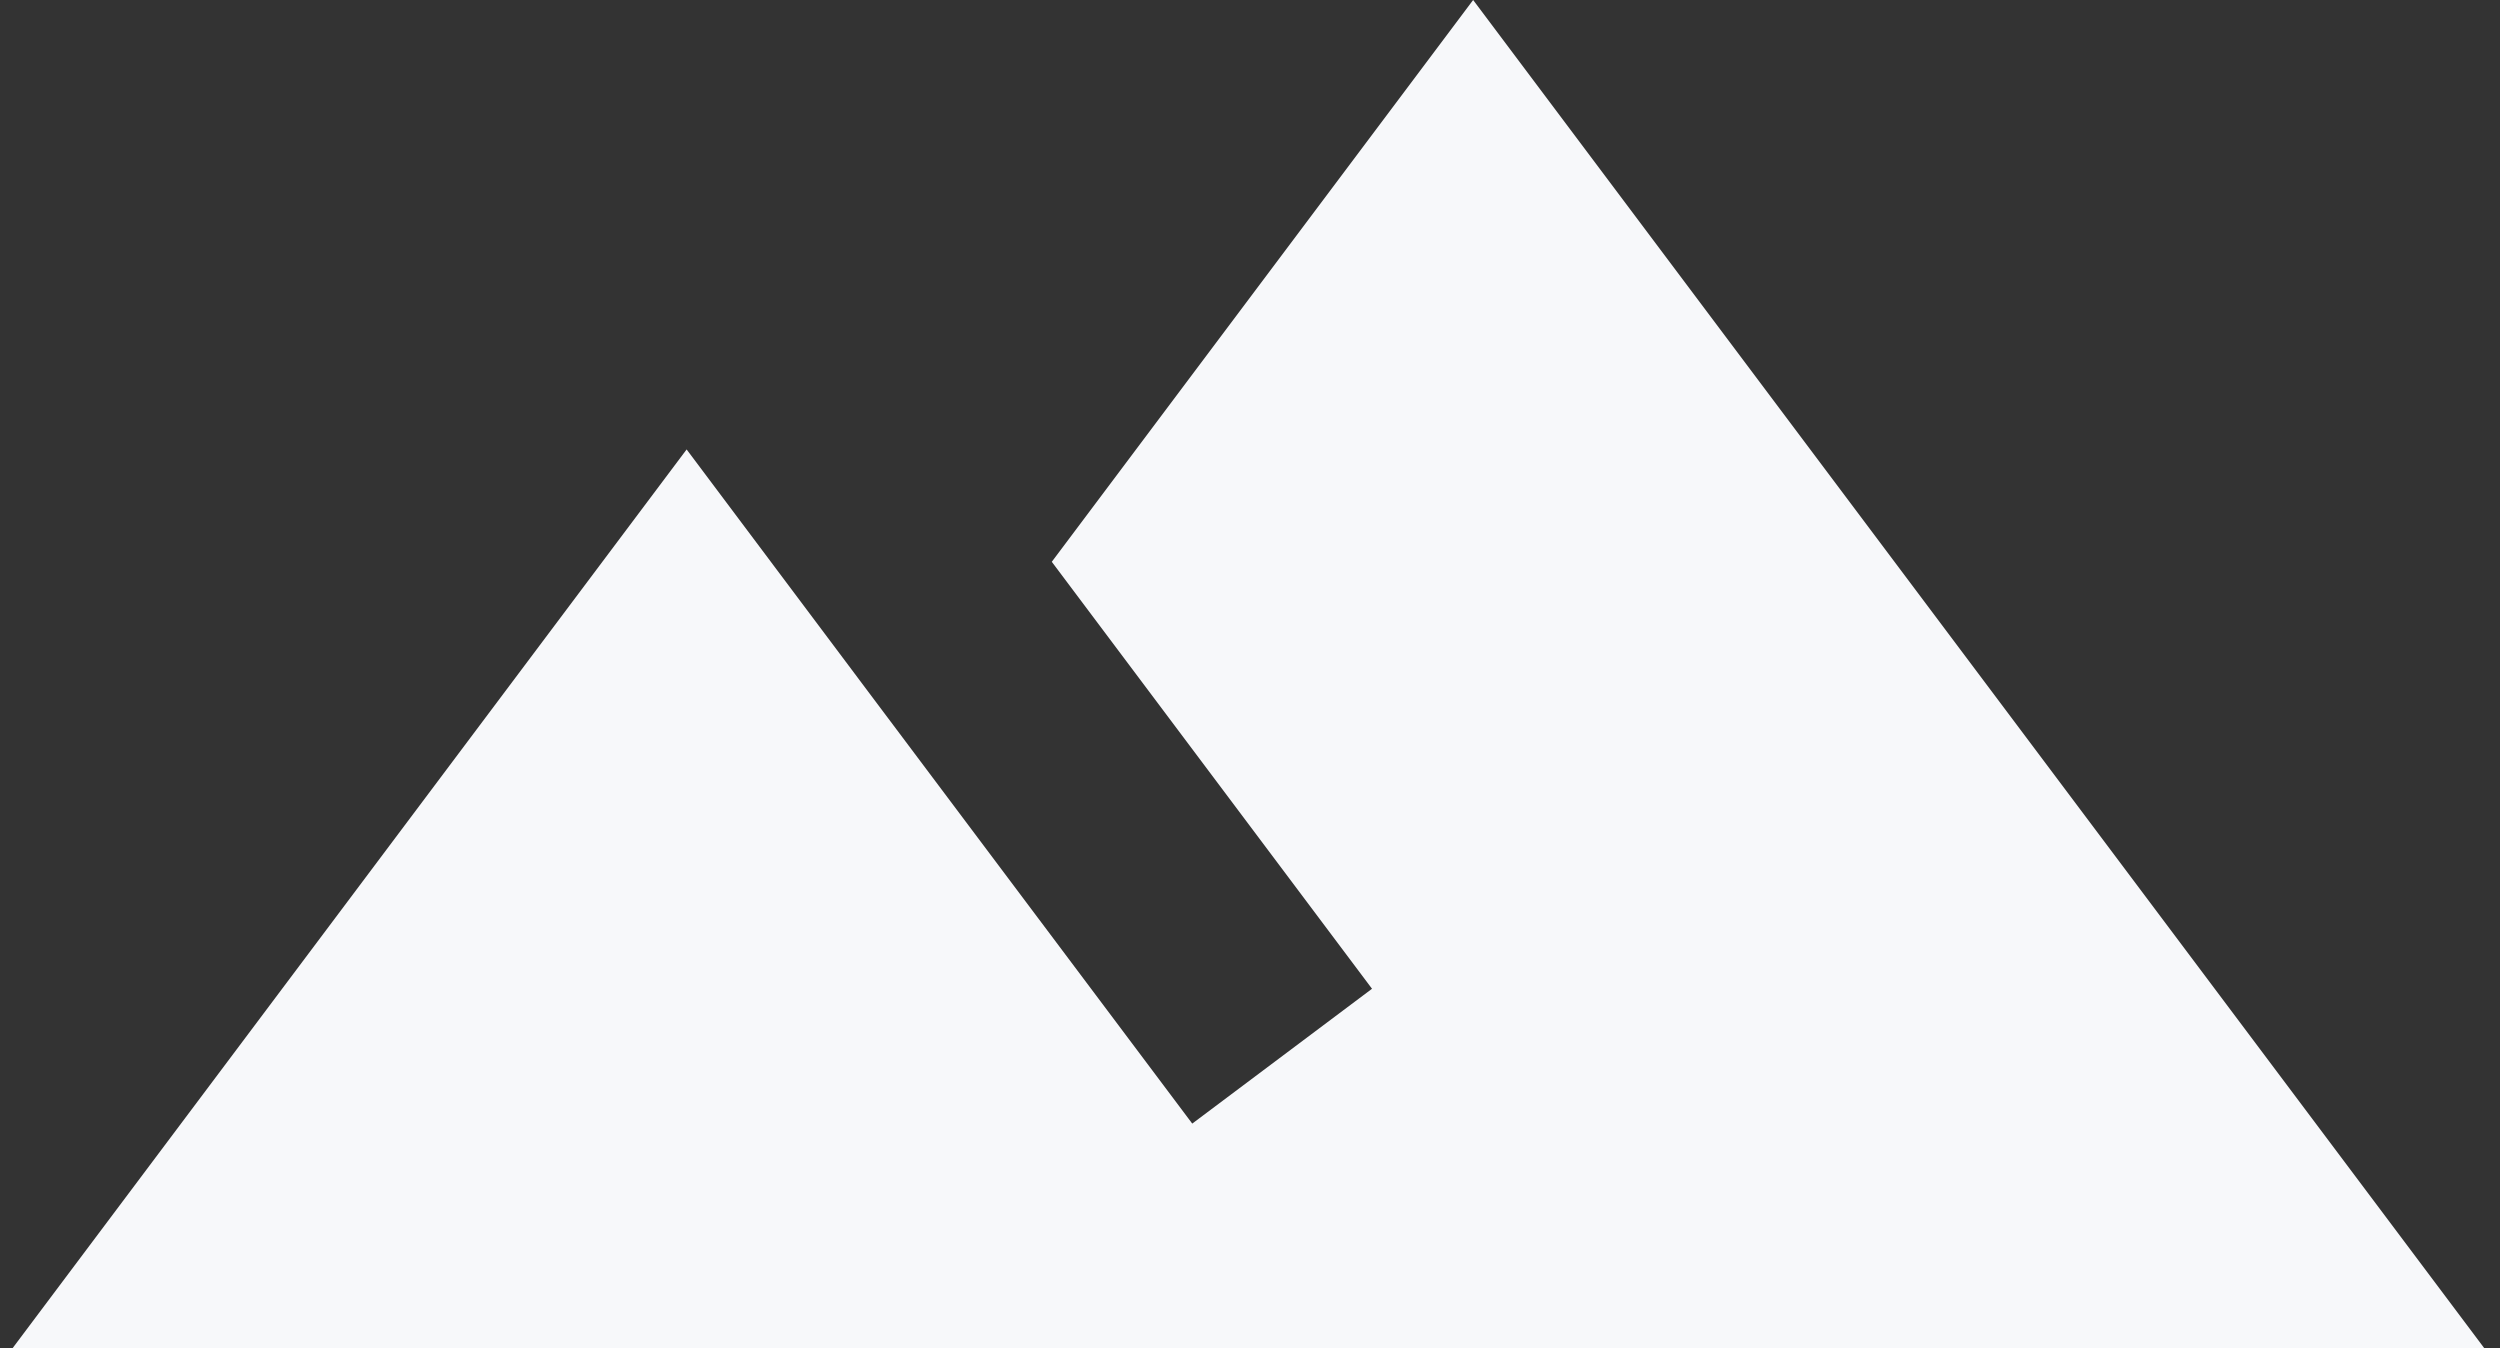 <svg width="89" height="48" viewBox="0 0 89 48" fill="none" xmlns="http://www.w3.org/2000/svg">
<rect x="0" y="0" width="89" height="48" fill="#333333" stroke="none"/>
<path d="M52.444 0L37.444 20L48.844 35.2L42.444 40C35.684 31 24.444 16 24.444 16L0.444 48H88.444L52.444 0Z" fill="#F7F8FA"/>
</svg>
